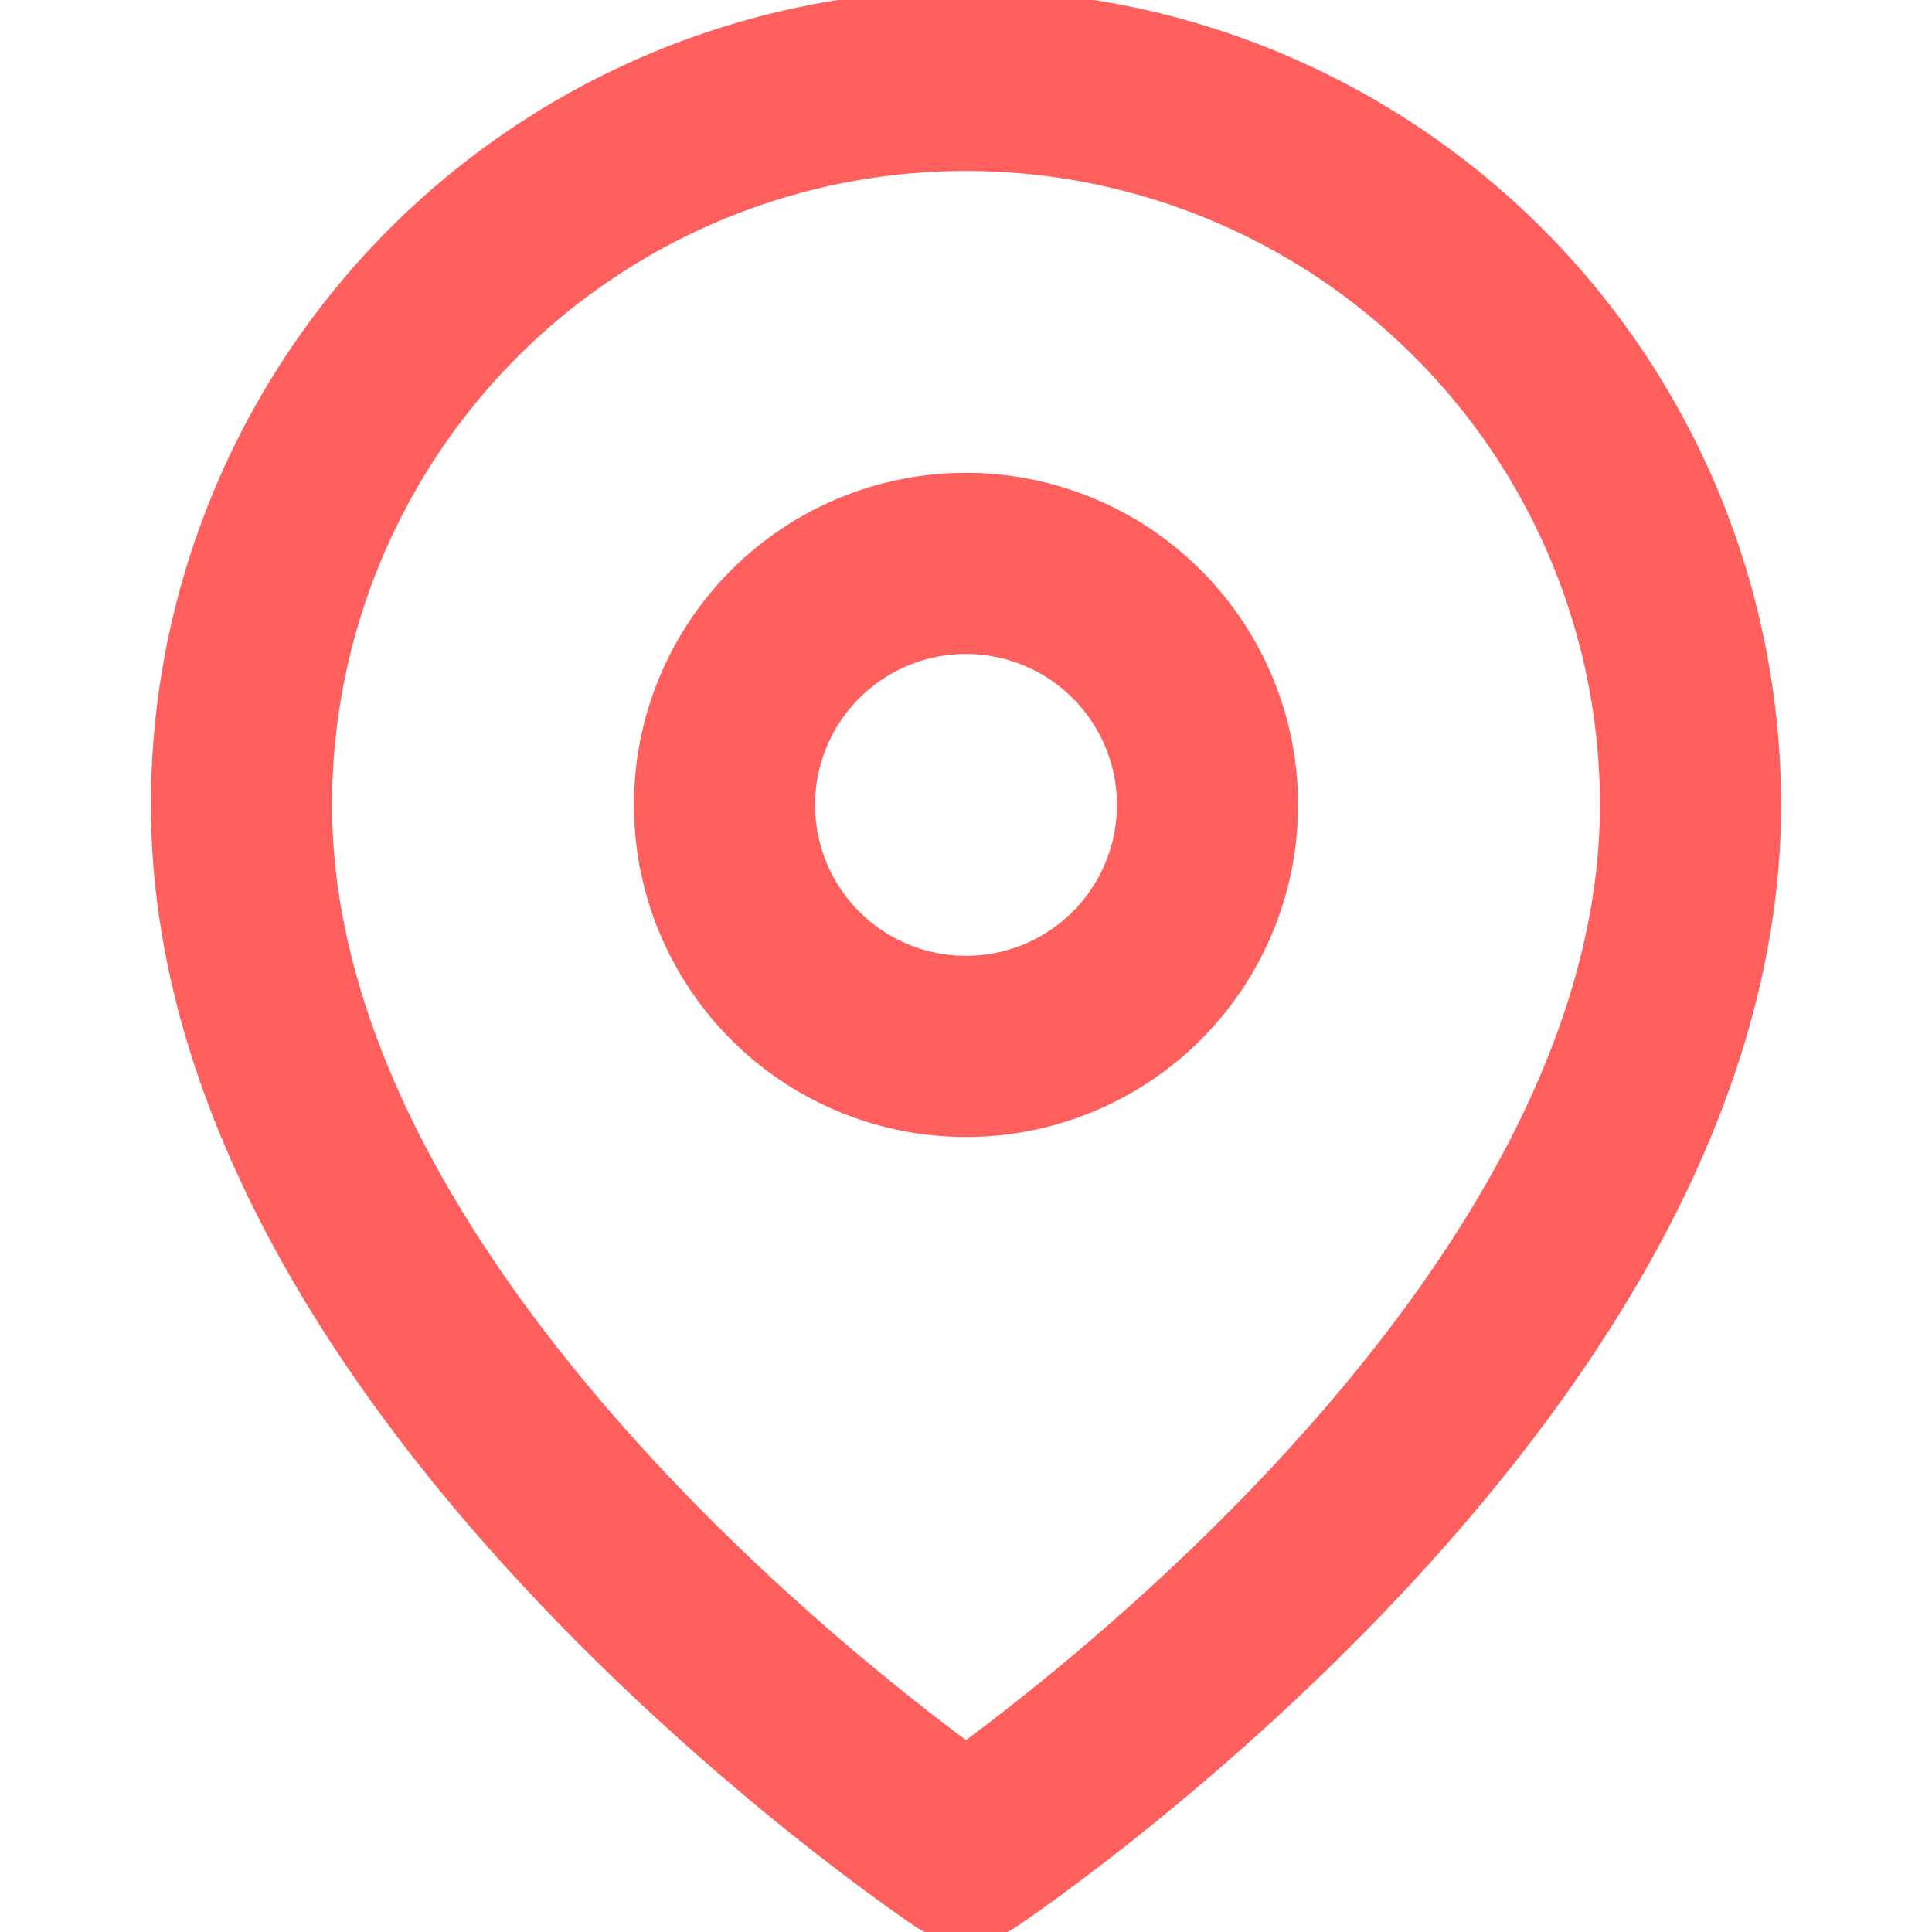 <svg xmlns="http://www.w3.org/2000/svg" width="16" height="16" fill="none" viewBox="0 0 16 16"><g stroke="#FF5F5D" stroke-linecap="round" stroke-linejoin="round" stroke-width="1.5" clip-path="url(#clip0_4498_4143)"><path d="M14 6.667c0 4.666-6 8.666-6 8.666s-6-4-6-8.667a6 6 0 0 1 12 0Z"/><path d="M8 8.666a2 2 0 1 0 0-4 2 2 0 0 0 0 4Z"/></g><defs><clipPath id="clip0_4498_4143"><path fill="#fff" d="M0 0h16v16H0z"/></clipPath></defs></svg>